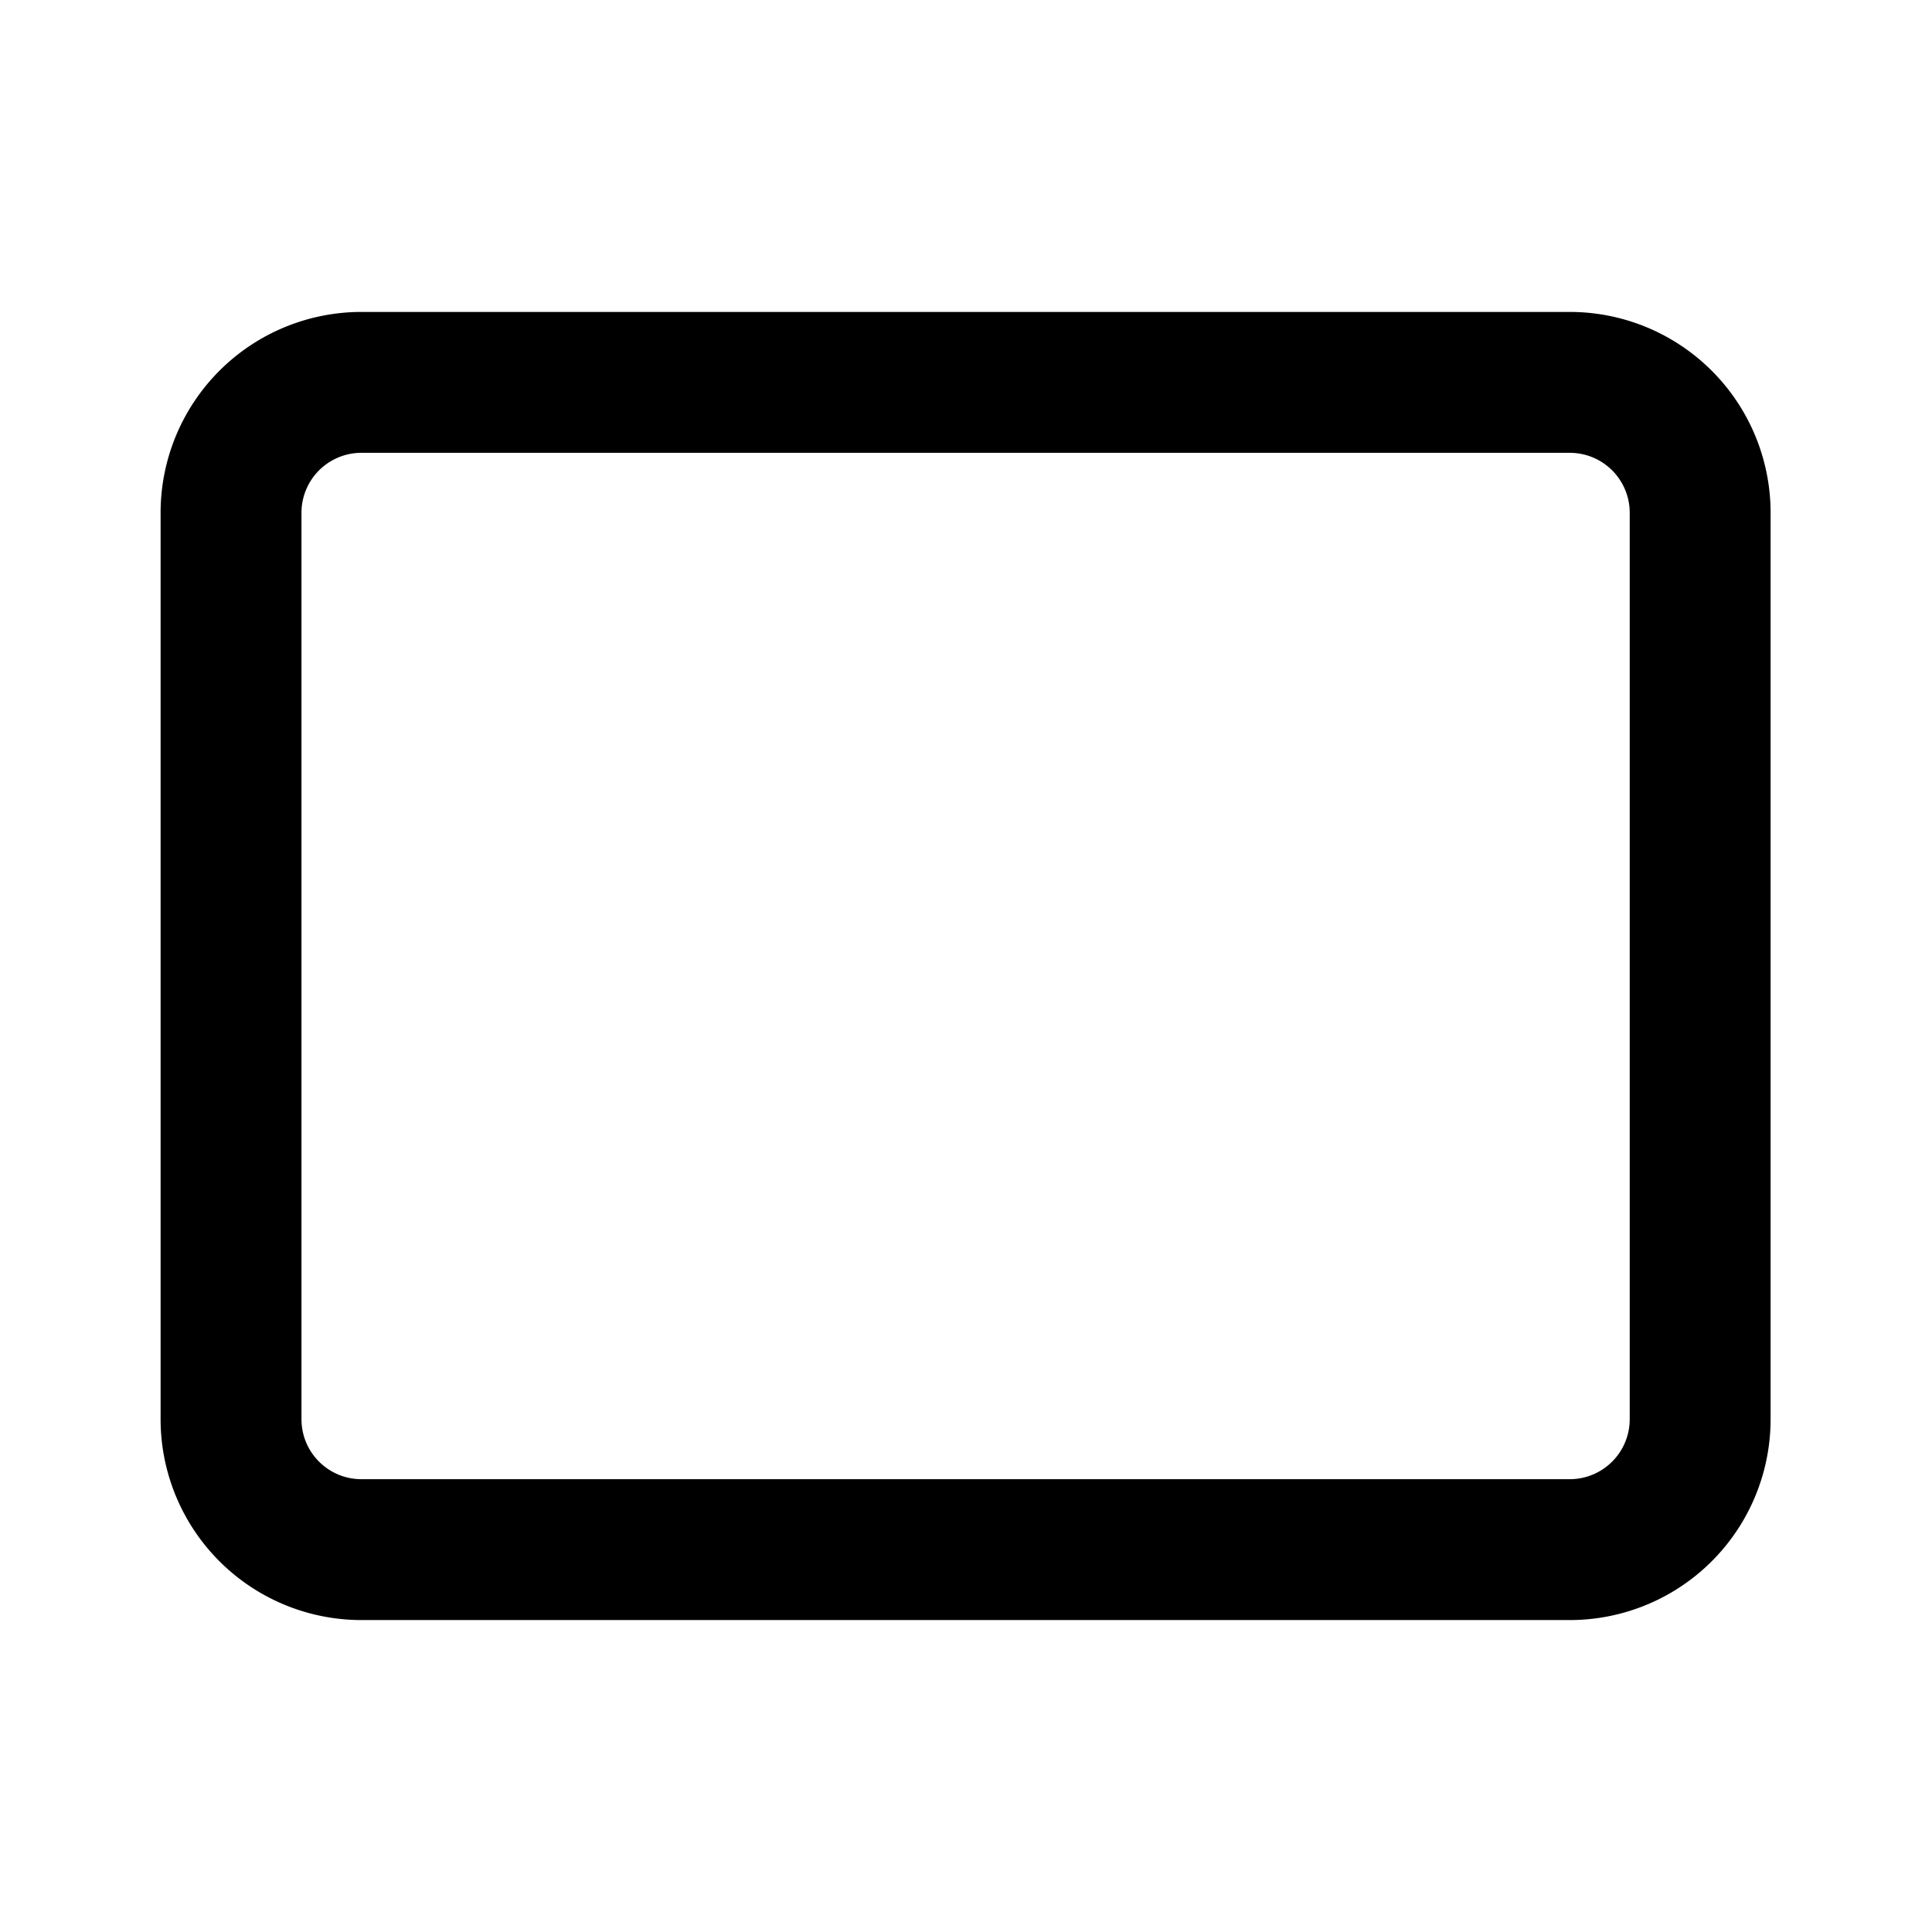 <!-- This Source Code Form is subject to the terms of the Mozilla Public
   - License, v. 2.0. If a copy of the MPL was not distributed with this
   - file, You can obtain one at http://mozilla.org/MPL/2.0/. -->
<svg width="24" height="24" fill="none" xmlns="http://www.w3.org/2000/svg">
    <path fill-rule="evenodd" clip-rule="evenodd" d="M4.49 5.625a.745.745 0 0 0-.745.745v11.26c0 .412.334.745.745.745H19.5a.745.745 0 0 0 .745-.745V6.37a.745.745 0 0 0-.745-.745H4.49zm-2.495.745A2.495 2.495 0 0 1 4.49 3.875H19.5a2.495 2.495 0 0 1 2.495 2.495v11.26a2.495 2.495 0 0 1-2.495 2.495H4.49a2.495 2.495 0 0 1-2.495-2.495V6.37z" fill="#000" />
</svg>
